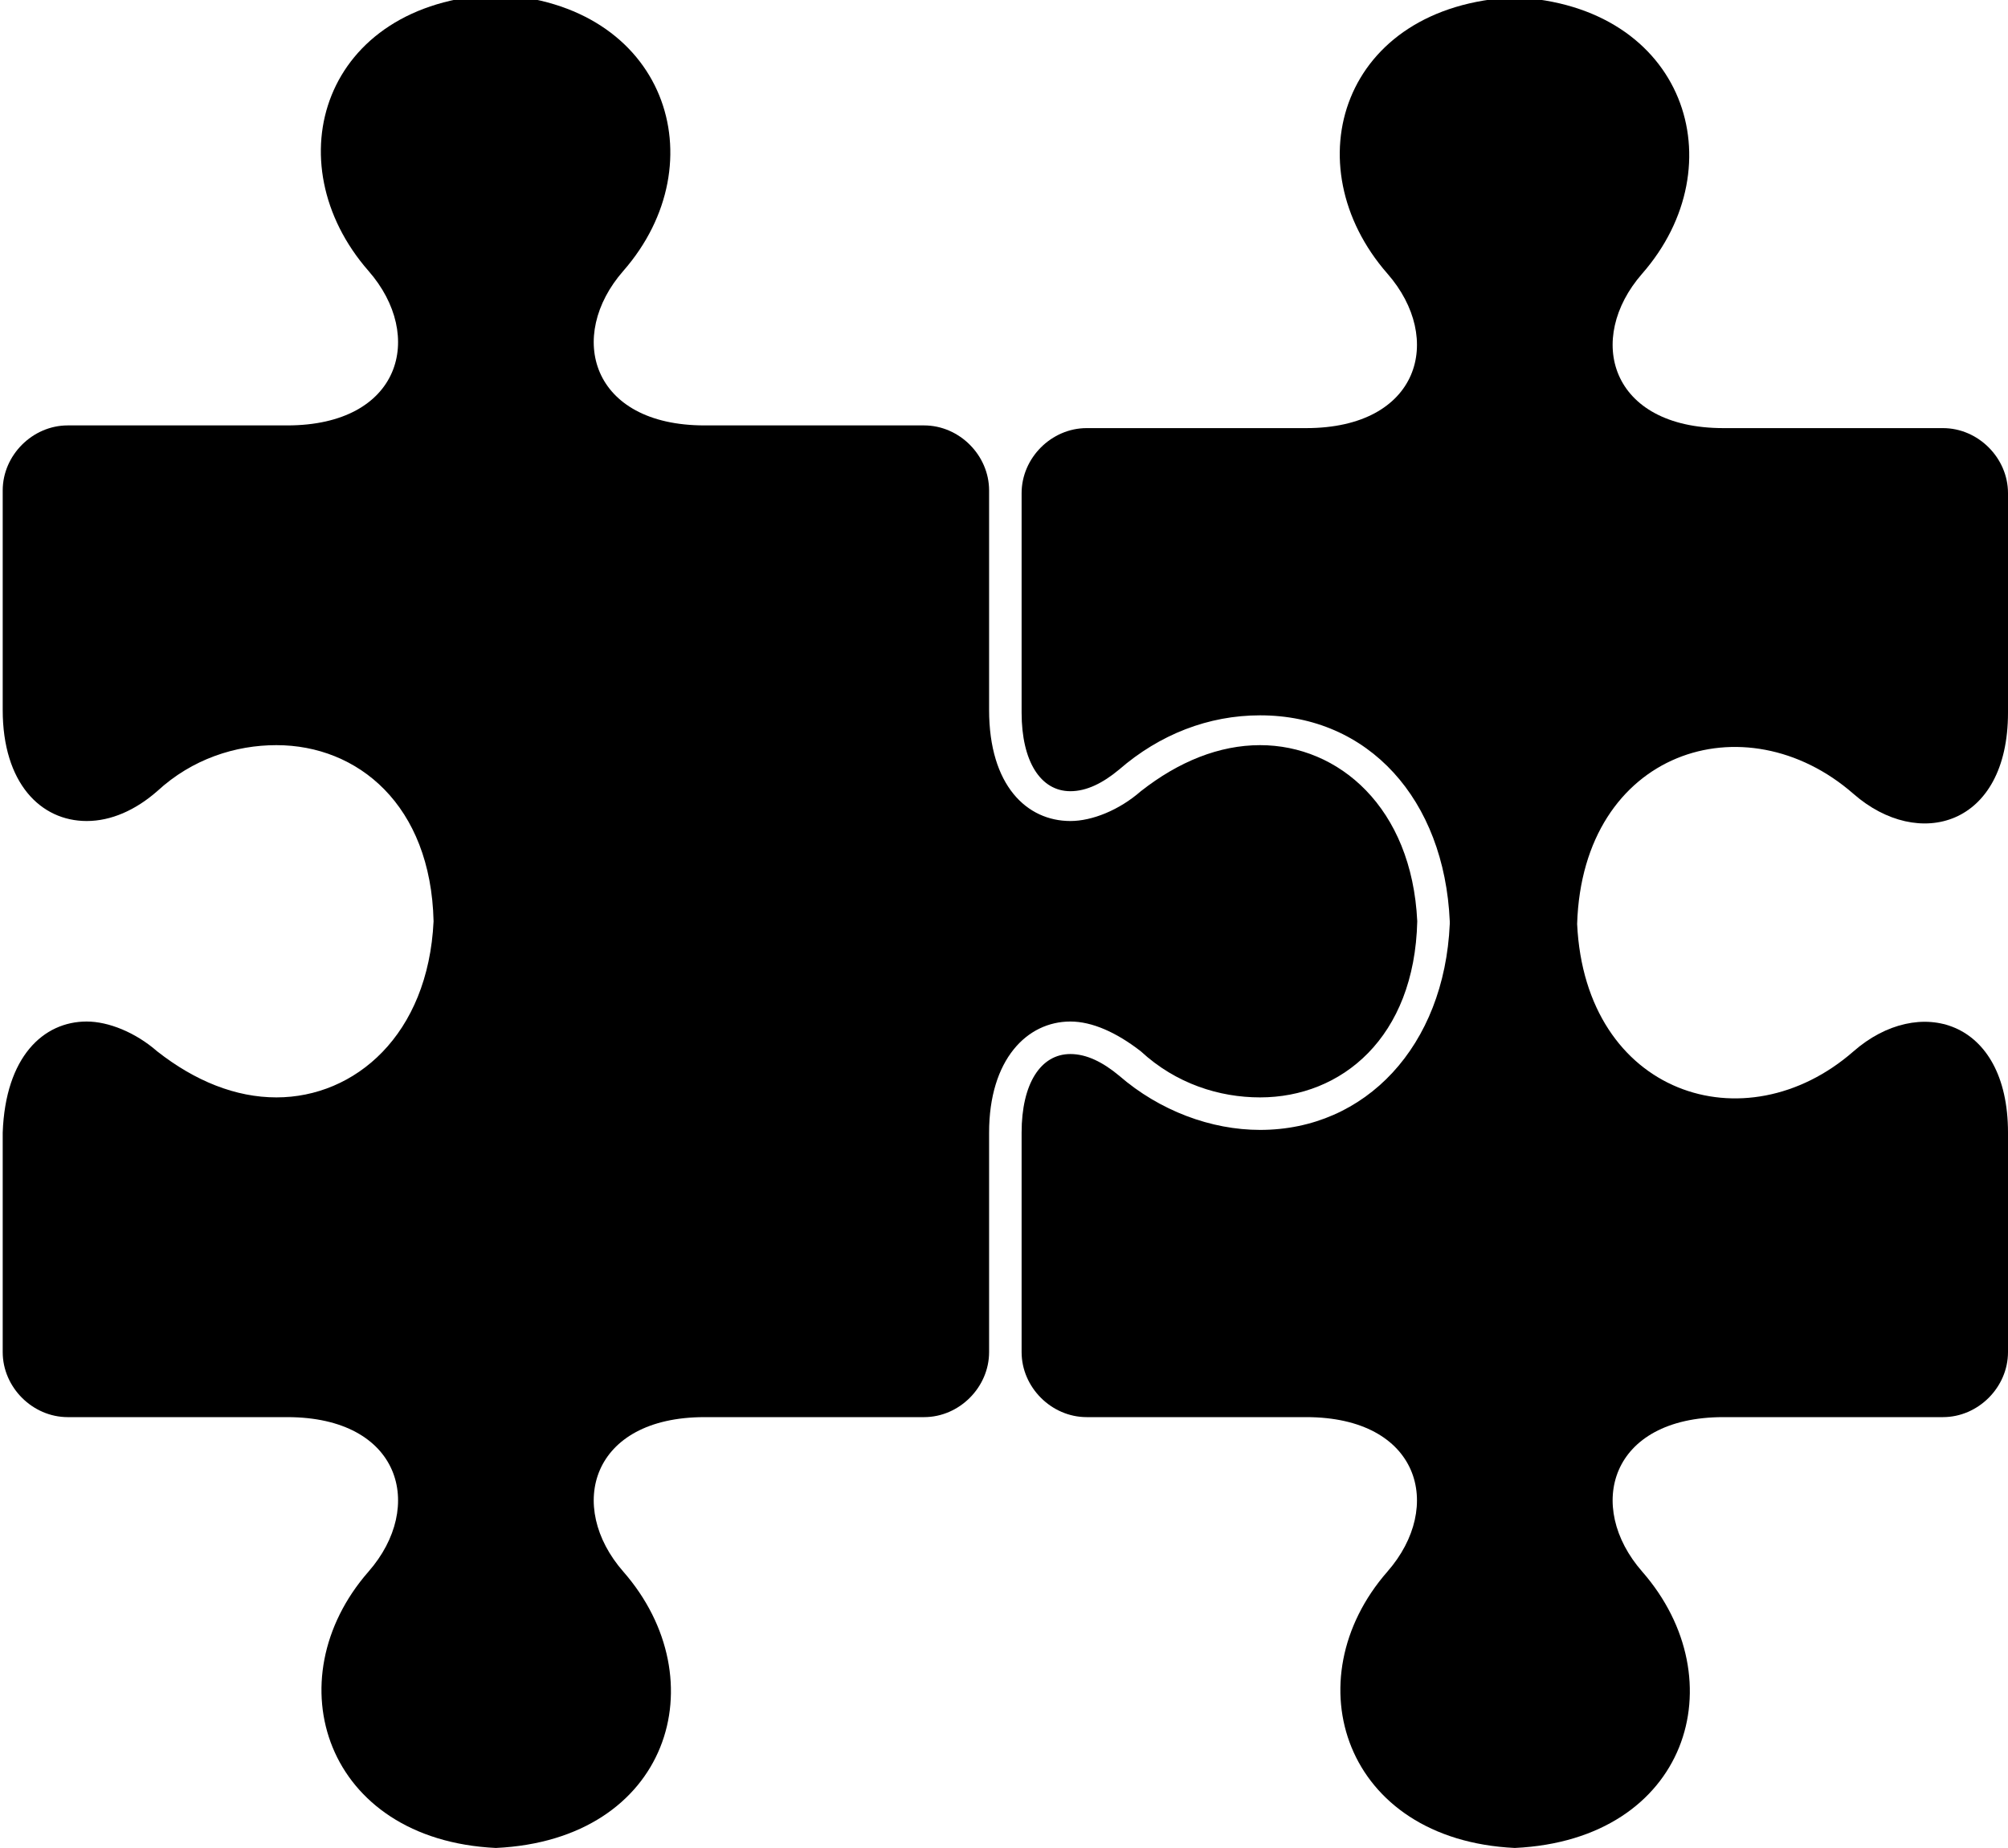 <?xml version="1.0" encoding="utf-8" ?>
<!-- Generator: Adobe Illustrator 18.1.1, SVG Export Plug-In . SVG Version: 6.00 Build 0)  -->
<svg version="1.1" id="Layer_1" xmlns="http://www.w3.org/2000/svg" xmlns:xlink="http://www.w3.org/1999/xlink" x="0px" y="0px" viewBox="-1934.7 1951.4 74.1 68.2" enable-background="new -1934.7 1951.4 74.1 68.2" xml:space="preserve">
  <g id="Captions">
  </g>
  <g id="Your_Icon">
    <g>
      <path d="M-1892.6,1990.2c1.3,1.2,2.9,1.7,4.4,1.7c3,0,5.7-2.2,5.8-6.5c-0.2-4.2-2.9-6.5-5.8-6.5c-1.5,0-3,0.6-4.4,1.7

			c-0.8,0.7-1.8,1.1-2.6,1.1c-1.6,0-3-1.3-3-4.1v-8.1c0-1.3-1.1-2.4-2.4-2.4h-8.1h0c-4.2,0-5.1-3.3-3-5.7c3.5-4,1.6-9.9-4.7-10.2

			c-6.4,0.3-8.2,6.2-4.7,10.2c2.1,2.4,1.2,5.7-3,5.7h0h-8.1c-1.3,0-2.4,1.1-2.4,2.4v8.1c0,2.7,1.4,4.1,3.1,4.1

			c0.9,0,1.8-0.4,2.6-1.1c1.3-1.2,2.9-1.7,4.4-1.7c3,0,5.7,2.2,5.8,6.5c-0.2,4.2-2.9,6.5-5.8,6.5c-1.5,0-3-0.6-4.4-1.7

			c-0.8-0.7-1.8-1.1-2.6-1.1c-1.6,0-3,1.3-3.1,4.1v8.1c0,1.3,1.1,2.4,2.4,2.4h8.1h0c4.2,0,5.1,3.3,3,5.7c-3.5,4-1.6,9.9,4.7,10.2

			c6.4-0.3,8.2-6.2,4.7-10.2c-2.1-2.4-1.2-5.7,3-5.7l0,0h8.1c1.3,0,2.4-1.1,2.4-2.4v-8.1c0-2.7,1.4-4.1,3-4.1

			C-1894.4,1989.1-1893.5,1989.5-1892.6,1990.2z" />
    </g>
    <g>
      <path d="M-1866.3,1980.7c2.4,2.1,5.7,1.2,5.7-3v-8.1c0-1.3-1.1-2.4-2.4-2.4h-8.1h0c-4.2,0-5.1-3.3-3-5.7c3.5-4,1.6-9.9-4.7-10.2

			c-6.4,0.3-8.2,6.2-4.7,10.2c2.1,2.4,1.2,5.7-3,5.7h0h-8.1c-1.3,0-2.4,1.1-2.4,2.4v0v8.1c0,1.8,0.7,2.9,1.8,2.9

			c0.6,0,1.2-0.3,1.8-0.8c1.5-1.3,3.3-2,5.2-2c4,0,6.8,3.1,7,7.6l0,0.1l0,0c-0.2,4.5-3.1,7.6-7,7.6c-1.8,0-3.7-0.7-5.2-2

			c-0.6-0.5-1.2-0.8-1.8-0.8c-1.1,0-1.8,1.1-1.8,2.9v8.1c0,0,0,0,0,0c0,1.3,1.1,2.4,2.4,2.4h8.1h0c4.2,0,5.1,3.3,3,5.7

			c-3.5,4-1.6,9.9,4.7,10.2c6.4-0.3,8.2-6.2,4.7-10.2c-2.1-2.4-1.2-5.7,3-5.7h0h8.1c1.3,0,2.4-1.1,2.4-2.4v-8.1c0-4.2-3.3-5.1-5.7-3

			c-4,3.5-9.9,1.6-10.2-4.7C-1876.3,1979.1-1870.3,1977.2-1866.3,1980.7z" />
    </g>
  </g>
</svg>